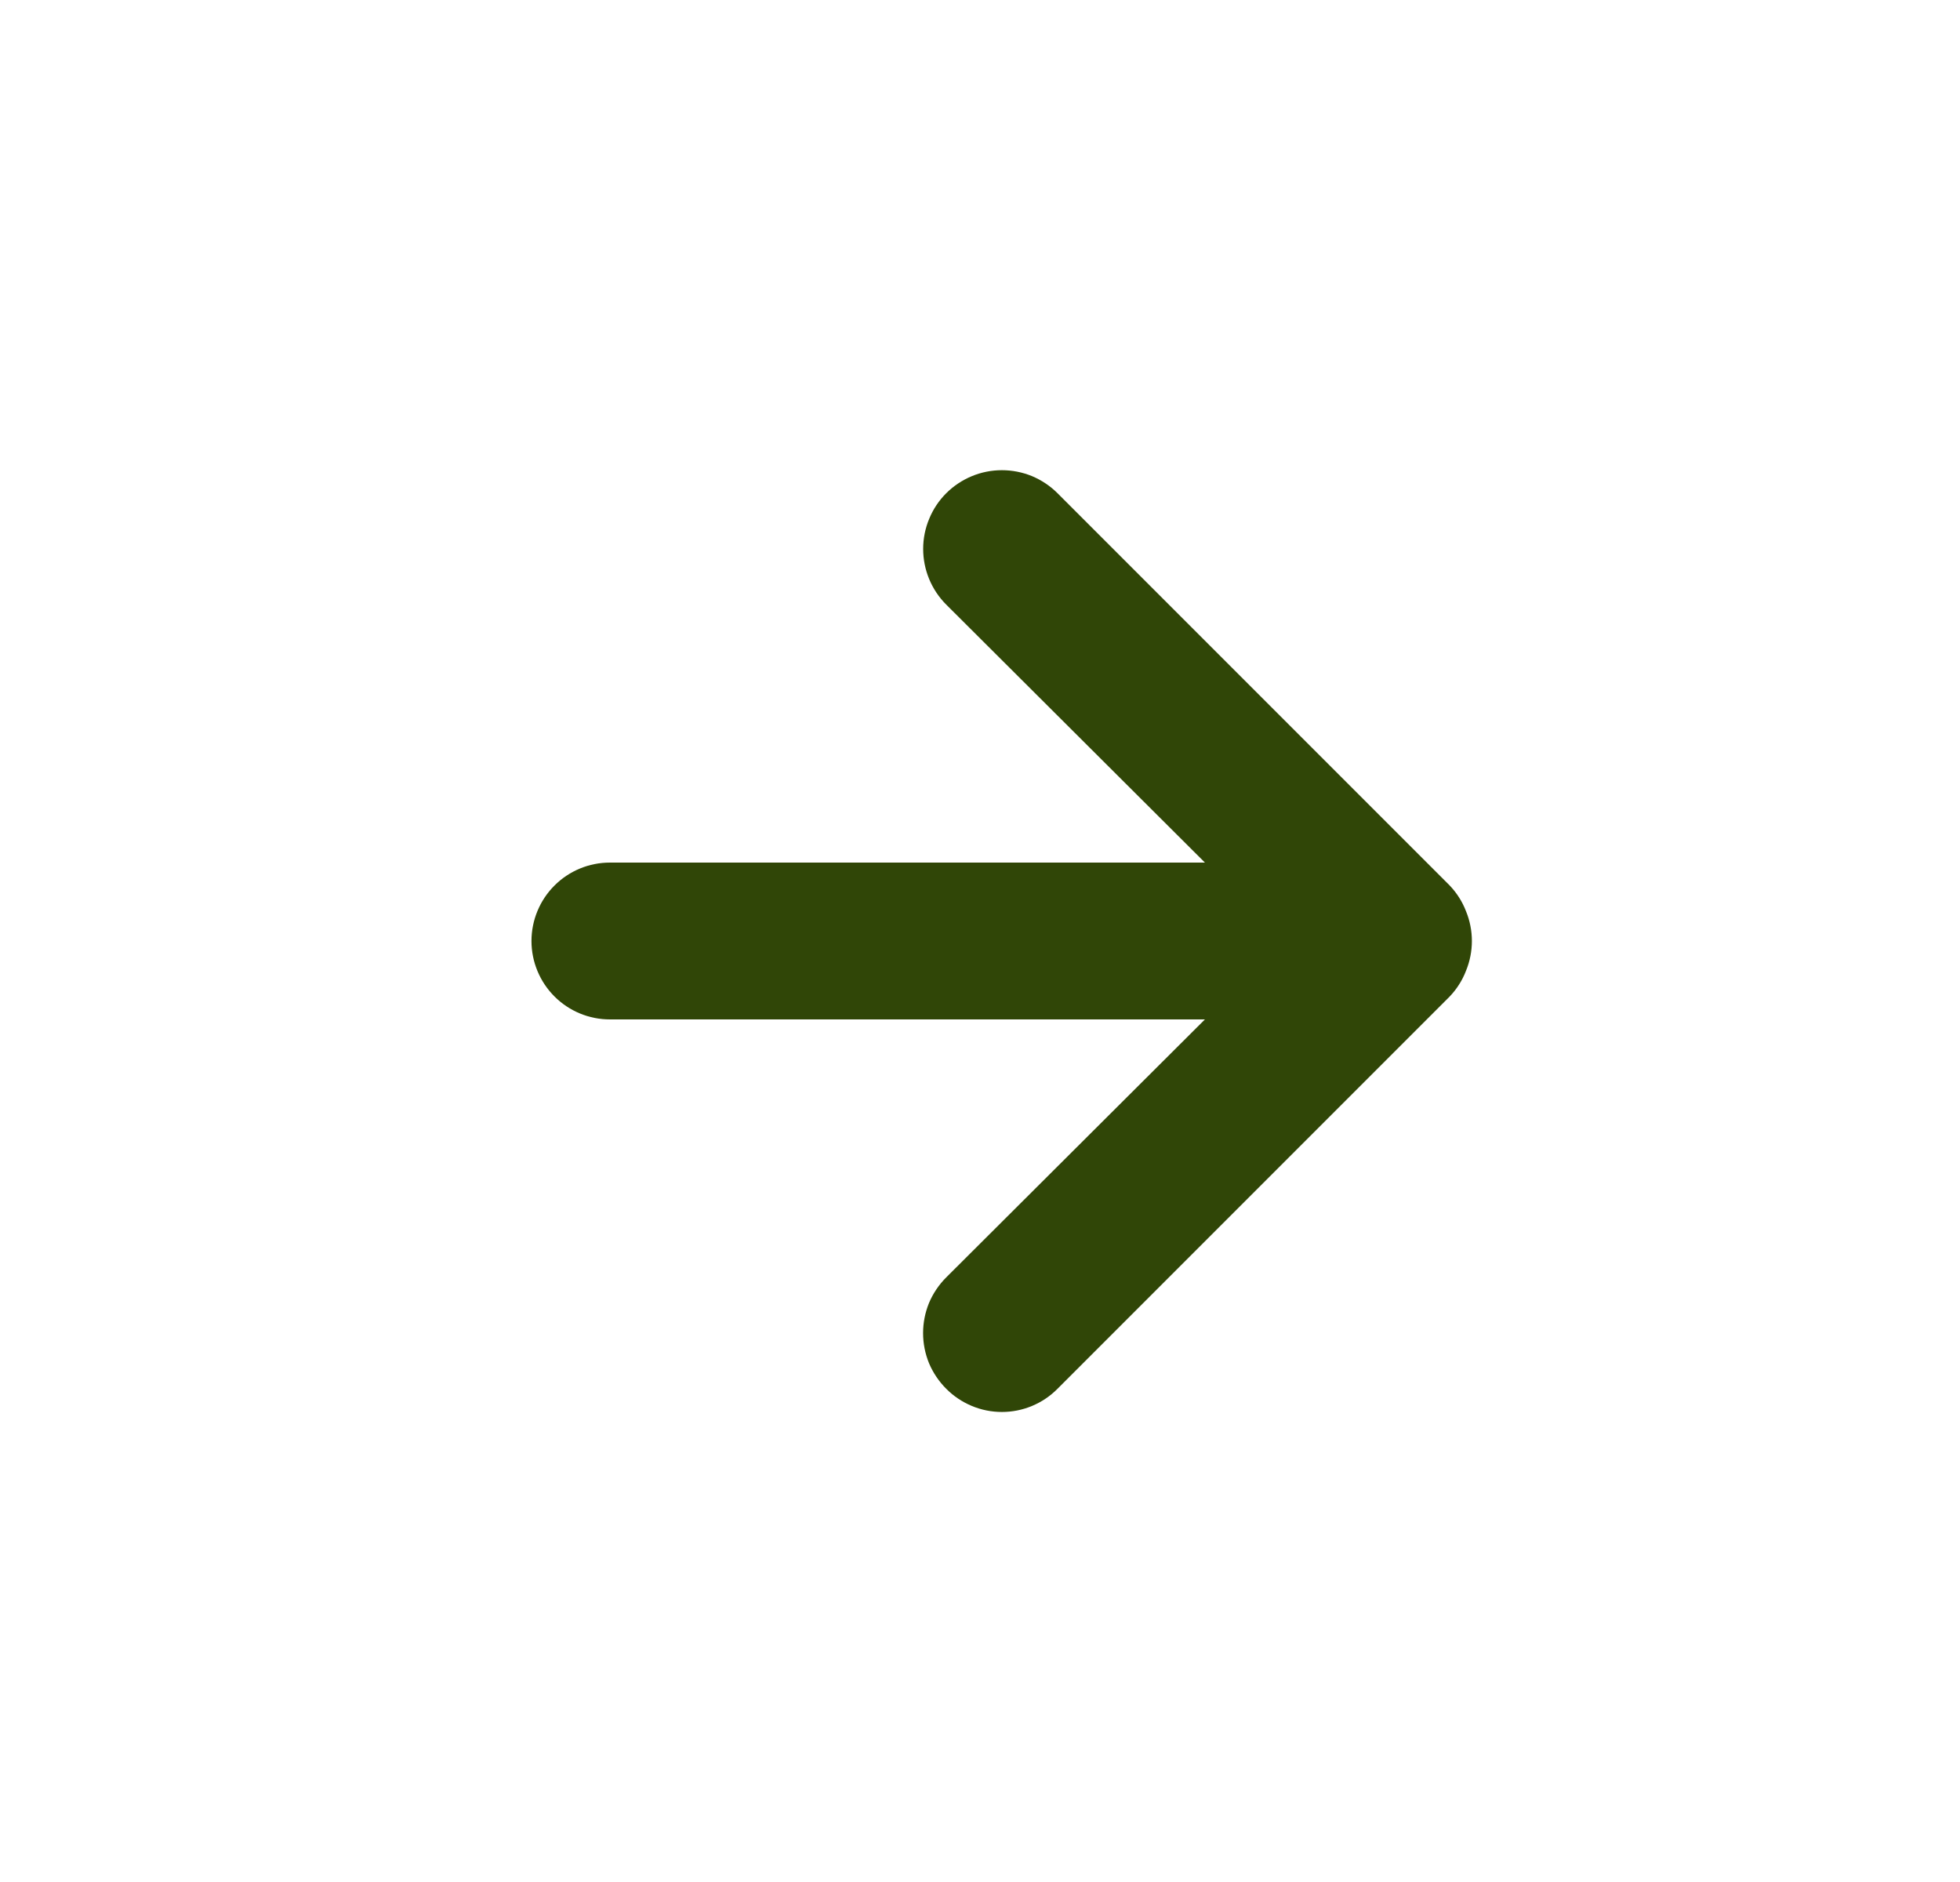 <svg width="25" height="24" viewBox="0 0 25 24" fill="none" xmlns="http://www.w3.org/2000/svg">
<path d="M18.699 11.62C18.652 11.497 18.58 11.385 18.489 11.29L13.489 6.29C13.396 6.197 13.285 6.123 13.164 6.072C13.042 6.022 12.911 5.996 12.779 5.996C12.513 5.996 12.258 6.102 12.069 6.29C11.976 6.383 11.902 6.494 11.852 6.616C11.801 6.738 11.775 6.868 11.775 7C11.775 7.266 11.881 7.522 12.069 7.71L15.369 11H7.779C7.514 11 7.26 11.105 7.072 11.293C6.885 11.48 6.779 11.735 6.779 12C6.779 12.265 6.885 12.52 7.072 12.707C7.26 12.895 7.514 13 7.779 13H15.369L12.069 16.29C11.976 16.383 11.901 16.494 11.85 16.615C11.8 16.737 11.774 16.868 11.774 17C11.774 17.132 11.8 17.263 11.85 17.385C11.901 17.506 11.976 17.617 12.069 17.71C12.162 17.804 12.273 17.878 12.395 17.929C12.517 17.98 12.647 18.006 12.779 18.006C12.911 18.006 13.042 17.98 13.164 17.929C13.286 17.878 13.396 17.804 13.489 17.71L18.489 12.71C18.58 12.615 18.652 12.503 18.699 12.38C18.799 12.136 18.799 11.864 18.699 11.62Z" fill="#304607"/>
</svg>
